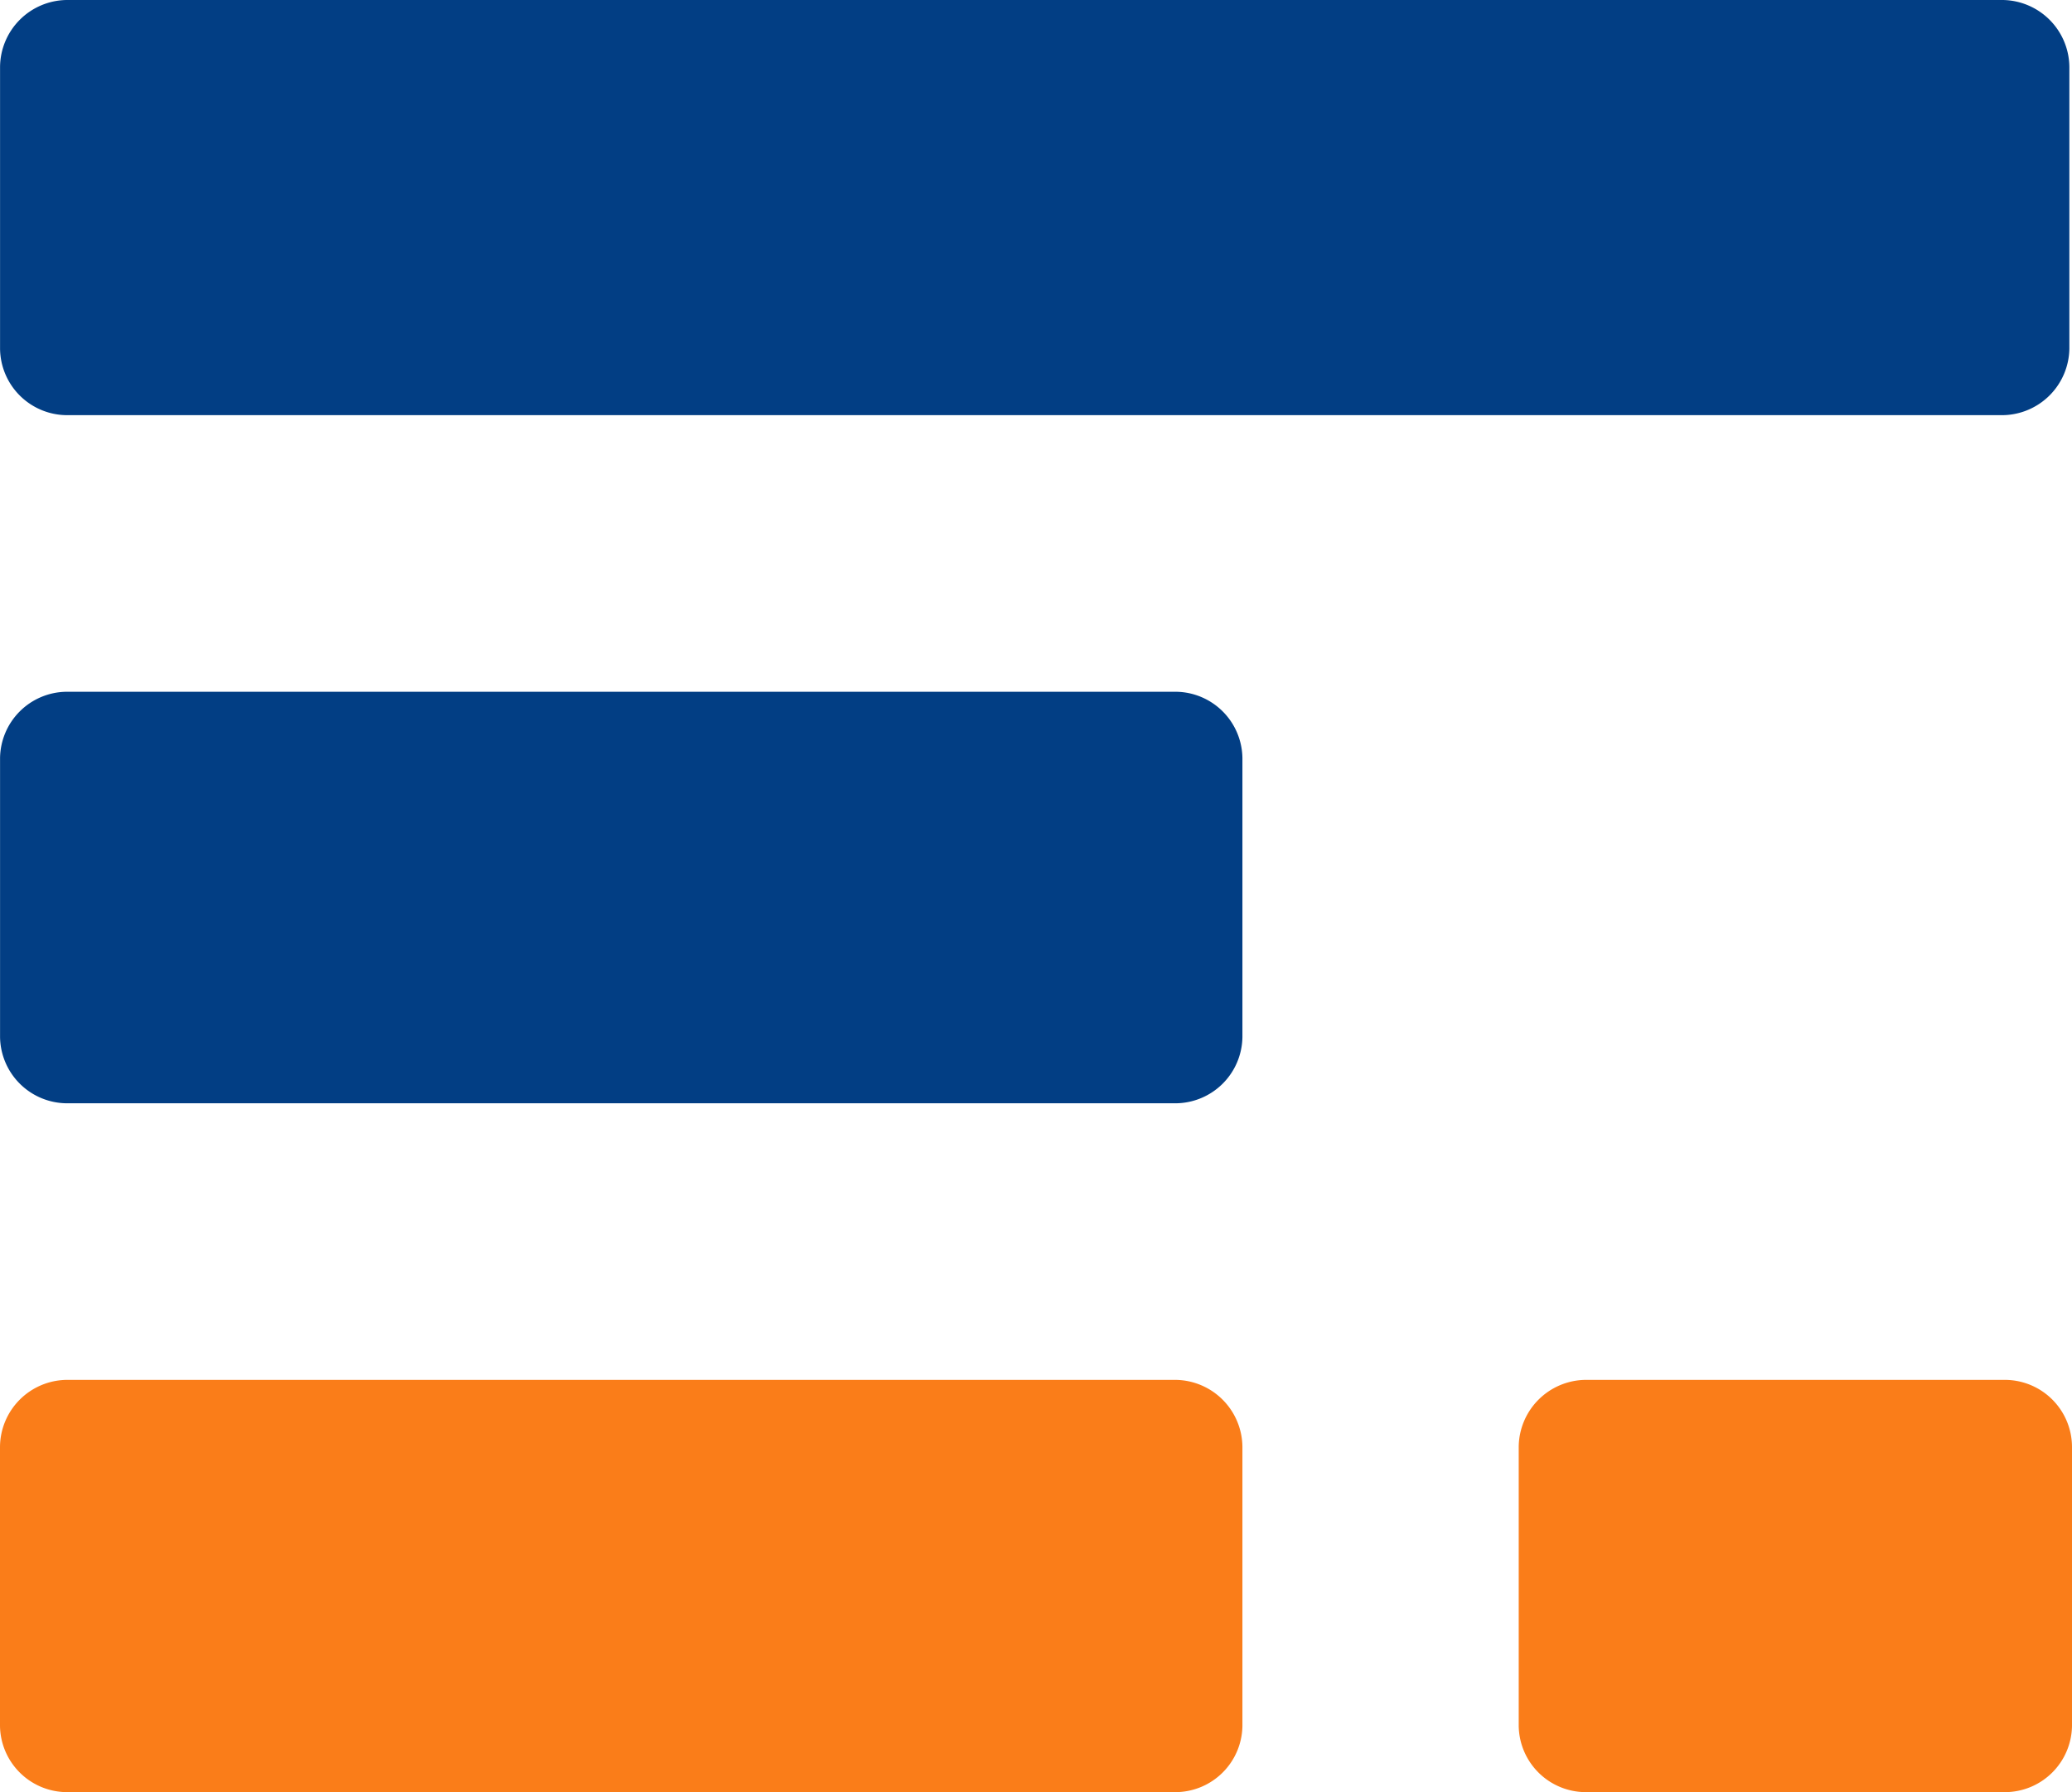 <svg viewBox="-0.001 2 37 32" version="1.1" id="svg4"
   sodipodi:docname="logo-wiso-steuer.svg" inkscape:version="1.3 (0e150ed, 2023-07-21)"
   xmlns:inkscape="http://www.inkscape.org/namespaces/inkscape"
   xmlns:sodipodi="http://sodipodi.sourceforge.net/DTD/sodipodi-0.dtd"
   xmlns="http://www.w3.org/2000/svg" xmlns:svg="http://www.w3.org/2000/svg">
   <sodipodi:namedview id="namedview4" pagecolor="#ffffff" bordercolor="#000000"
      borderopacity="0.25" inkscape:showpageshadow="2" inkscape:pageopacity="0.0"
      inkscape:pagecheckerboard="0" inkscape:deskcolor="#d1d1d1" inkscape:zoom="3.6600985"
      inkscape:cx="101.5" inkscape:cy="15.983176" inkscape:window-width="2072"
      inkscape:window-height="1008" inkscape:window-x="2525" inkscape:window-y="580"
      inkscape:window-maximized="0" inkscape:current-layer="svg4"></sodipodi:namedview>
   <defs id="defs1">
      <style id="style1">.b {
         fill: #023e84
         }</style>
   </defs>
   <path
      d="m 28.305,34 a 1.2,1.2 0 0 1 -1.186,-1.18 v -4.989 a 1.207,1.207 0 0 1 1.186,-1.192 h 7.51 a 1.2,1.2 0 0 1 1.184,1.192 V 32.82 A 1.2,1.2 0 0 1 35.815,34 Z M 1.184,34 a 1.2,1.2 0 0 1 -1.185,-1.18 v -4.989 a 1.205,1.205 0 0 1 1.185,-1.192 h 19.815 a 1.207,1.207 0 0 1 1.186,1.192 V 32.82 A 1.2,1.2 0 0 1 20.999,34 Z"
      style="fill:#fa7d19" id="path1"></path>
   <path
      d="M 1.185,21.7 A 1.2,1.2 0 0 1 0,20.52 v -4.988 a 1.2,1.2 0 0 1 1.185,-1.18 h 19.814 a 1.2,1.2 0 0 1 1.186,1.18 v 4.988 a 1.2,1.2 0 0 1 -1.186,1.18 z m 0,-12.287 A 1.2,1.2 0 0 1 0,8.225 V 3.192 A 1.205,1.205 0 0 1 1.185,2 h 34.581 a 1.207,1.207 0 0 1 1.186,1.192 v 5.033 a 1.206,1.206 0 0 1 -1.186,1.188 z"
      class="b" id="path2"></path>
</svg>